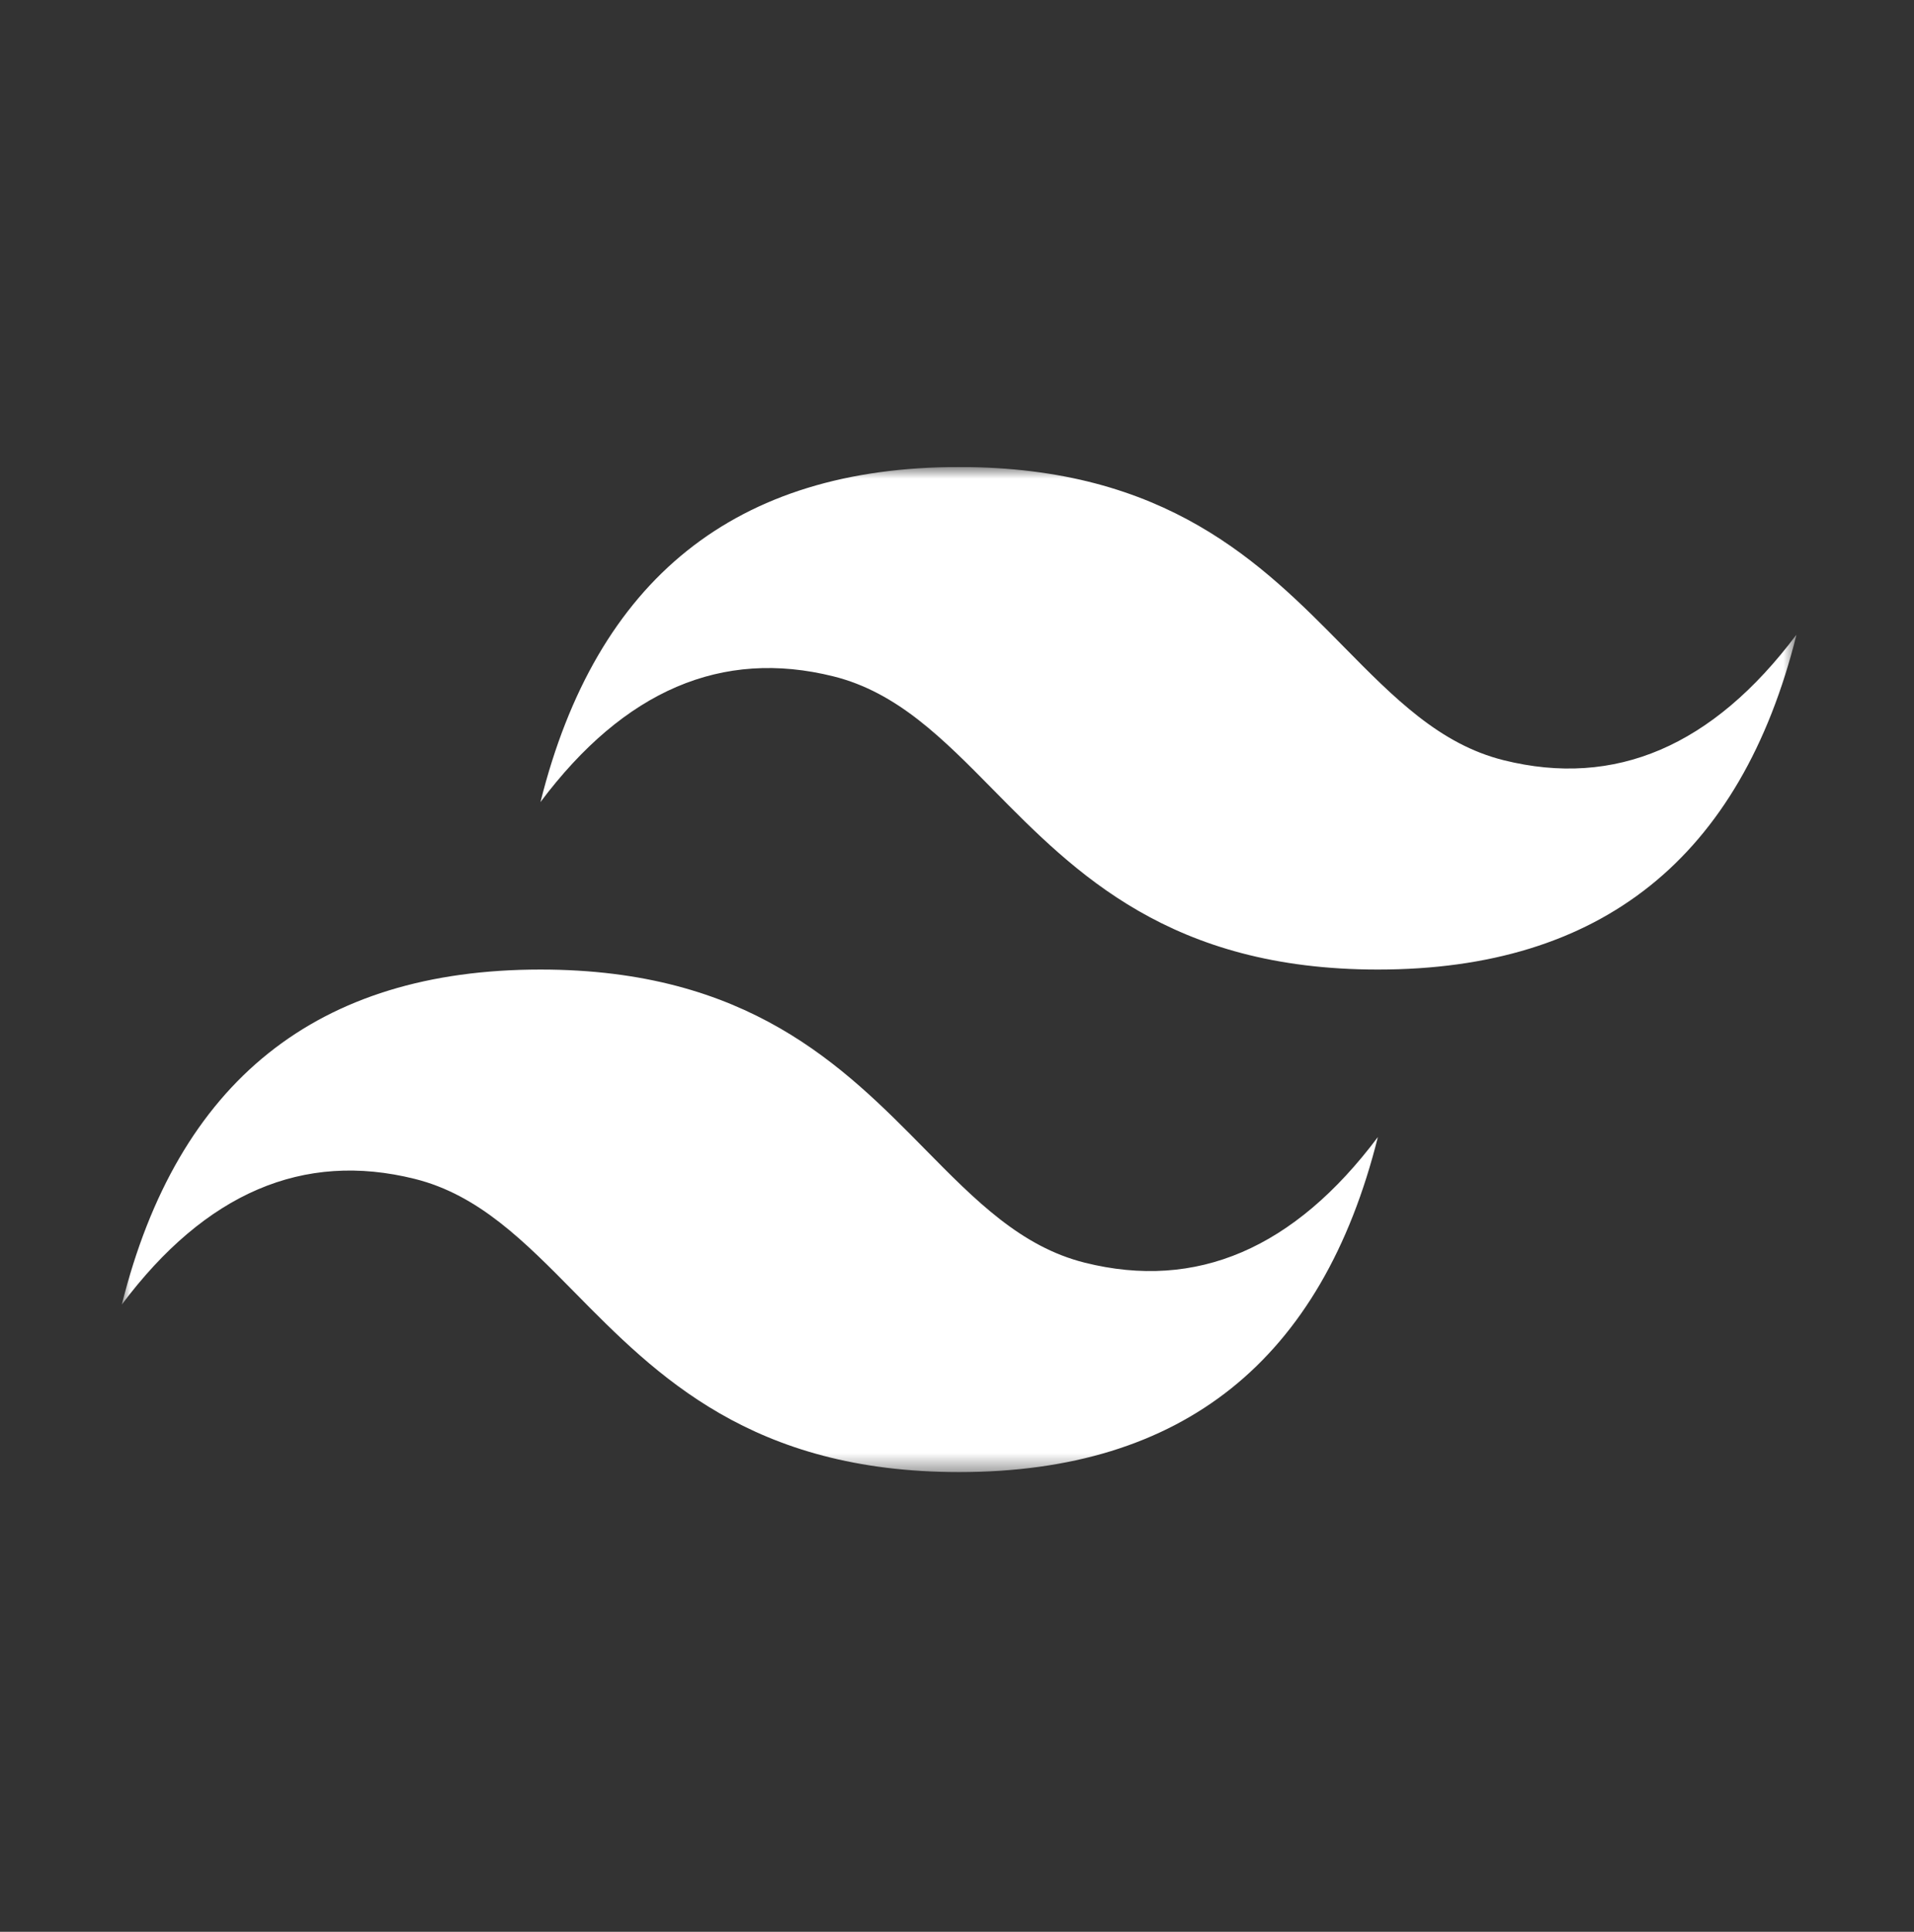 <svg width="110" height="111" viewBox="0 0 110 111" fill="none" xmlns="http://www.w3.org/2000/svg">
<rect x="0" y="0" width="110" height="111" fill="#333333" stroke="none"/>
<g clip-path="url(#clip0_1648_119)">
<mask id="mask0_1648_119" style="mask-type:luminance" maskUnits="userSpaceOnUse" x="7" y="26" width="97" height="59">
<path d="M7 26.835H103.25V84.585H7V26.835Z" fill="white"/>
</mask>
<g mask="url(#mask0_1648_119)">
<path fill-rule="evenodd" clip-rule="evenodd" d="M55.125 26.835C42.292 26.835 34.271 33.252 31.062 46.085C35.875 39.668 41.49 37.262 47.906 38.866C51.567 39.781 54.184 42.438 57.08 45.377C61.798 50.167 67.26 55.71 79.188 55.71C92.021 55.71 100.042 49.293 103.25 36.46C98.438 42.877 92.823 45.283 86.406 43.679C82.745 42.764 80.129 40.107 77.232 37.168C72.514 32.378 67.053 26.835 55.125 26.835ZM31.062 55.71C18.229 55.71 10.208 62.127 7 74.96C11.812 68.543 17.427 66.137 23.844 67.741C27.505 68.657 30.121 71.313 33.018 74.252C37.736 79.042 43.197 84.585 55.125 84.585C67.958 84.585 75.979 78.168 79.188 65.335C74.375 71.752 68.76 74.158 62.344 72.554C58.683 71.639 56.066 68.982 53.17 66.043C48.452 61.253 42.99 55.71 31.062 55.71Z" fill="white"/>
</g>
</g>
<defs>
<clipPath id="clip0_1648_119">
<rect width="96.25" height="58.819" fill="white" transform="translate(7 26.835)"/>
</clipPath>
</defs>
</svg>
